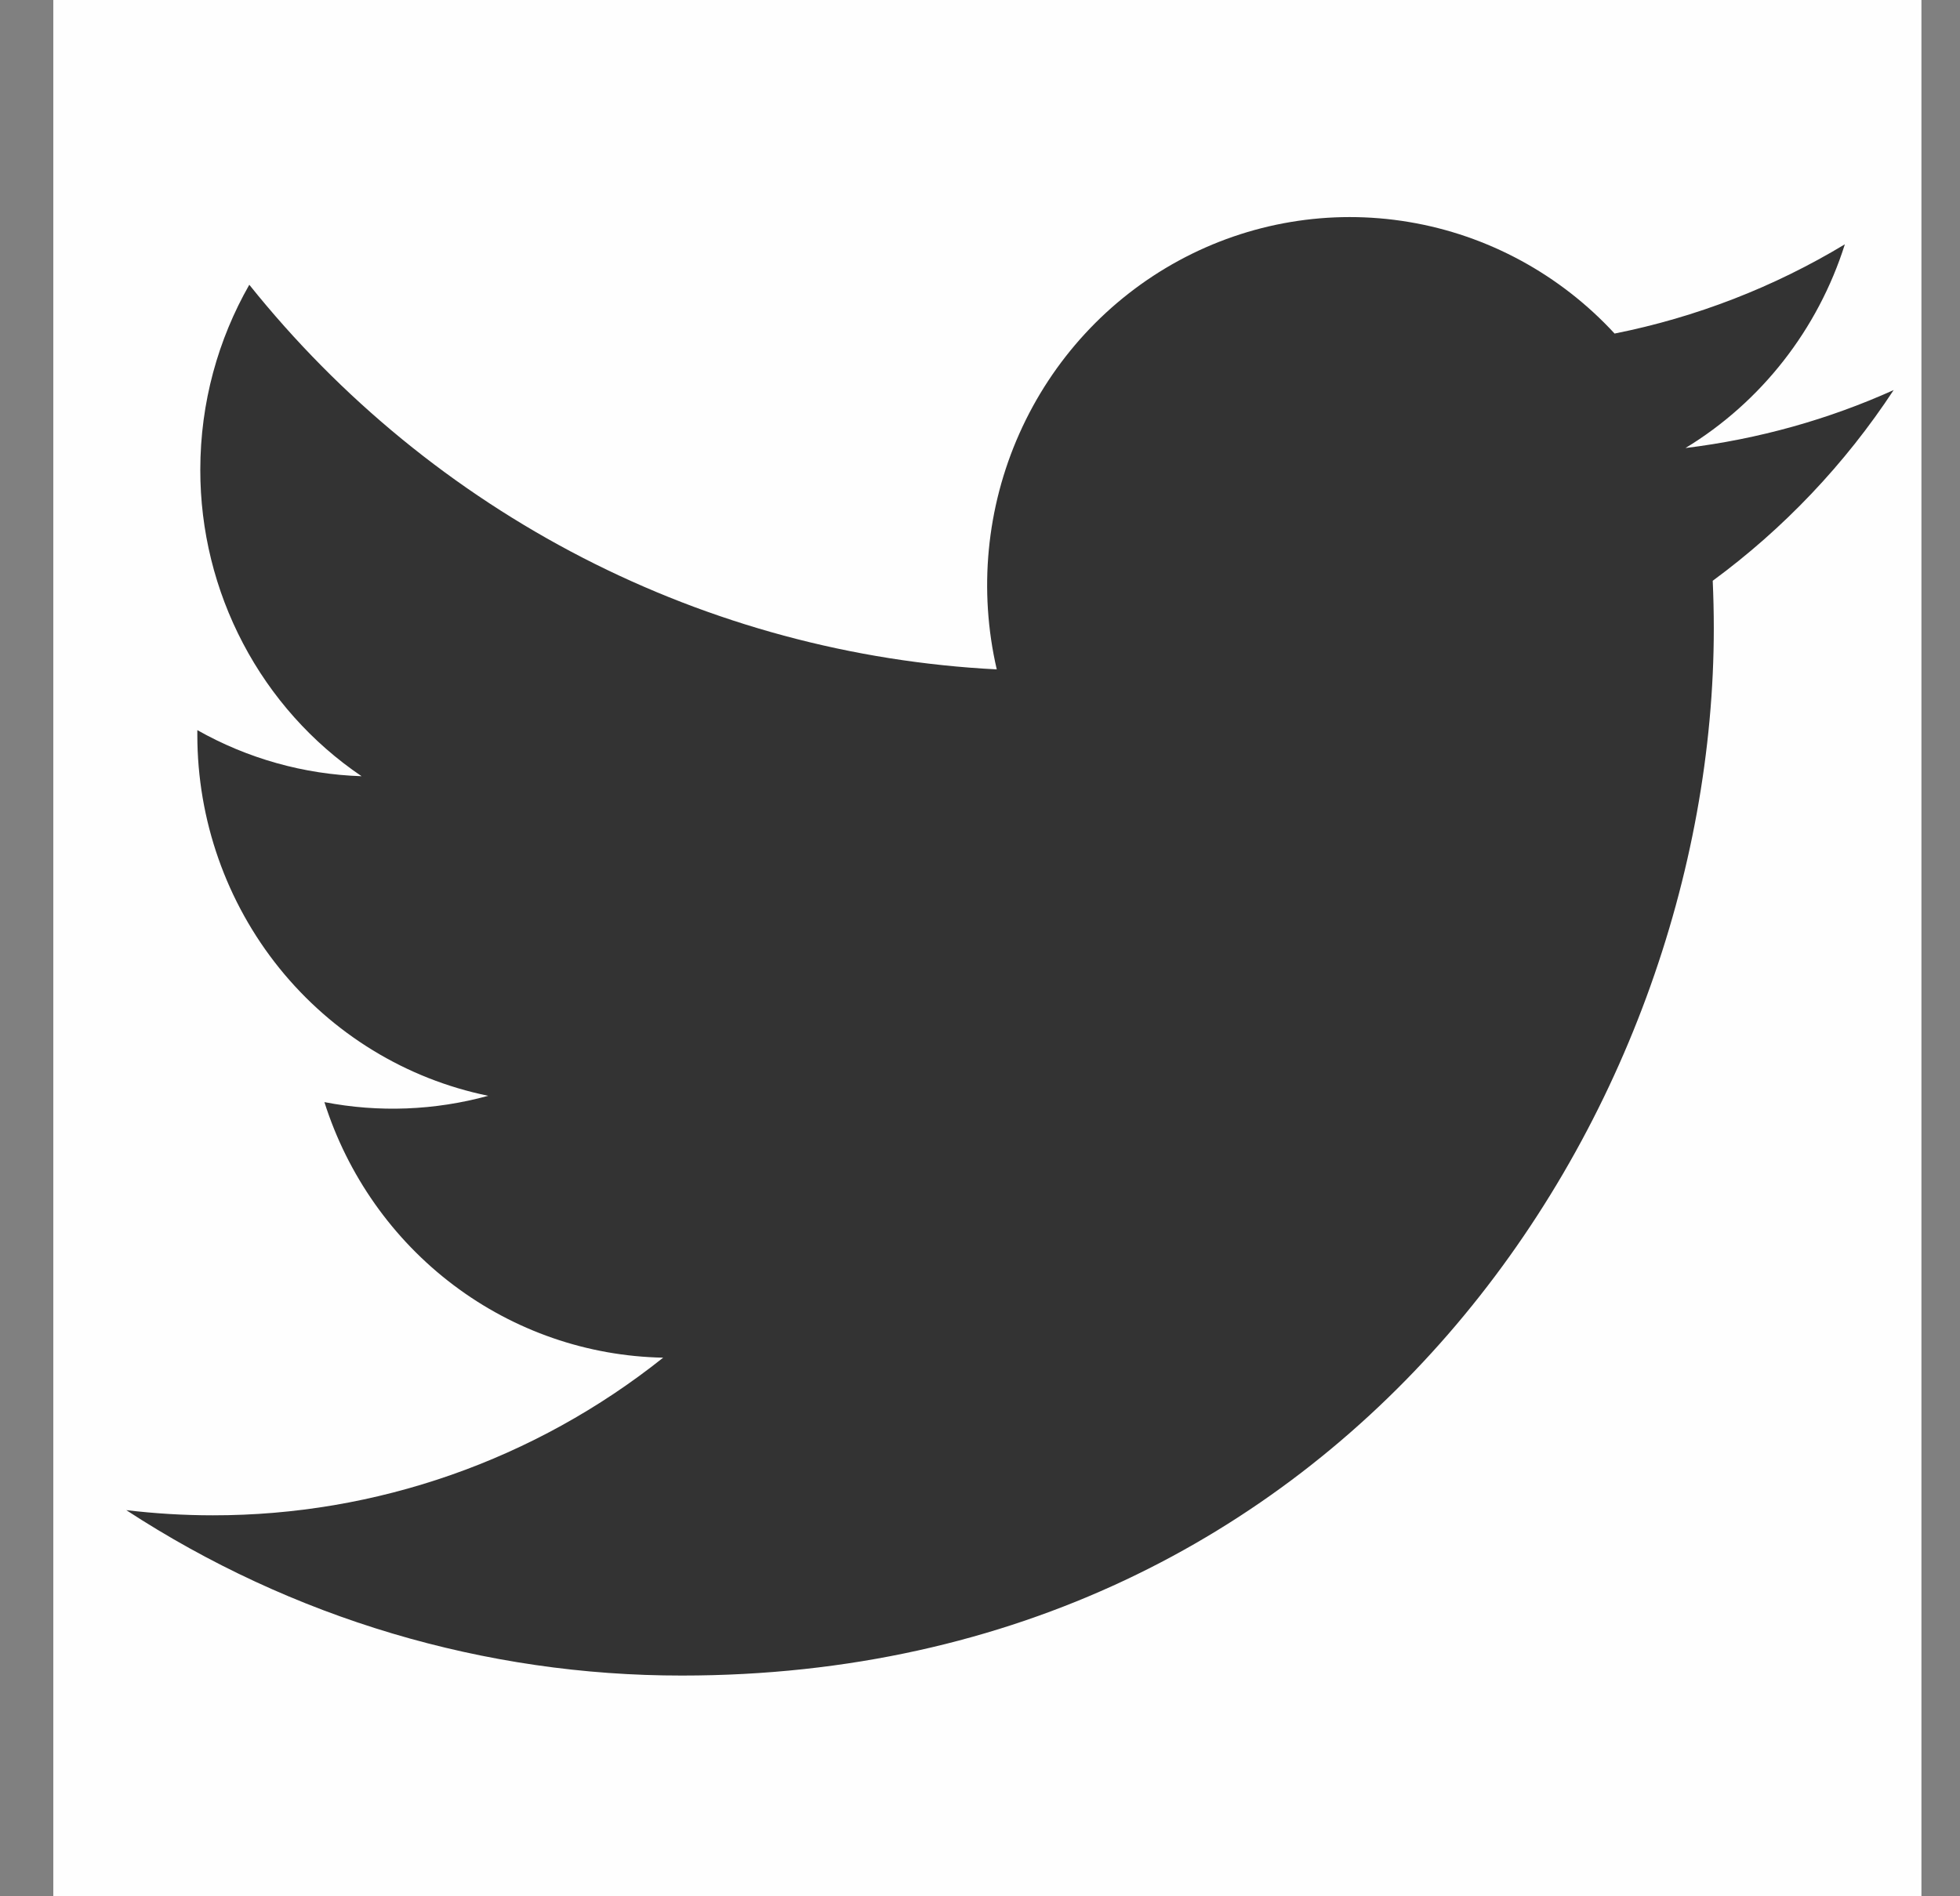 <svg width="31" height="30" viewBox="0 0 31 30" fill="none" xmlns="http://www.w3.org/2000/svg">
<rect x="0" y="0" width="31" height="30" fill="#808080" stroke="none"/>
<g id="akar-icons:twitter-fill">
<rect width="29.547" height="30" transform="translate(0.843)" fill="#FEFEFE"/>
<path id="Vector" d="M29.951 6.171C28.923 6.634 27.819 6.946 26.658 7.088C27.856 6.36 28.752 5.214 29.179 3.865C28.054 4.544 26.822 5.021 25.537 5.277C24.674 4.341 23.529 3.72 22.283 3.512C21.036 3.303 19.756 3.518 18.642 4.124C17.528 4.73 16.642 5.692 16.122 6.861C15.601 8.03 15.476 9.341 15.765 10.59C13.484 10.474 11.253 9.872 9.217 8.824C7.18 7.775 5.383 6.304 3.943 4.505C3.451 5.367 3.168 6.367 3.168 7.433C3.167 8.391 3.4 9.335 3.845 10.181C4.29 11.027 4.933 11.748 5.719 12.28C4.808 12.251 3.917 12.001 3.121 11.551V11.626C3.121 12.971 3.579 14.274 4.417 15.315C5.256 16.356 6.423 17.07 7.722 17.336C6.877 17.568 5.991 17.603 5.131 17.436C5.498 18.593 6.211 19.605 7.172 20.33C8.132 21.055 9.292 21.456 10.489 21.479C8.458 23.098 5.949 23.976 3.366 23.973C2.908 23.973 2.451 23.945 1.997 23.891C4.619 25.603 7.67 26.511 10.787 26.508C21.338 26.508 27.106 17.635 27.106 9.94C27.106 9.69 27.1 9.438 27.089 9.188C28.21 8.364 29.179 7.344 29.948 6.175L29.951 6.171Z" fill="#333333"/>
</g>
</svg>
